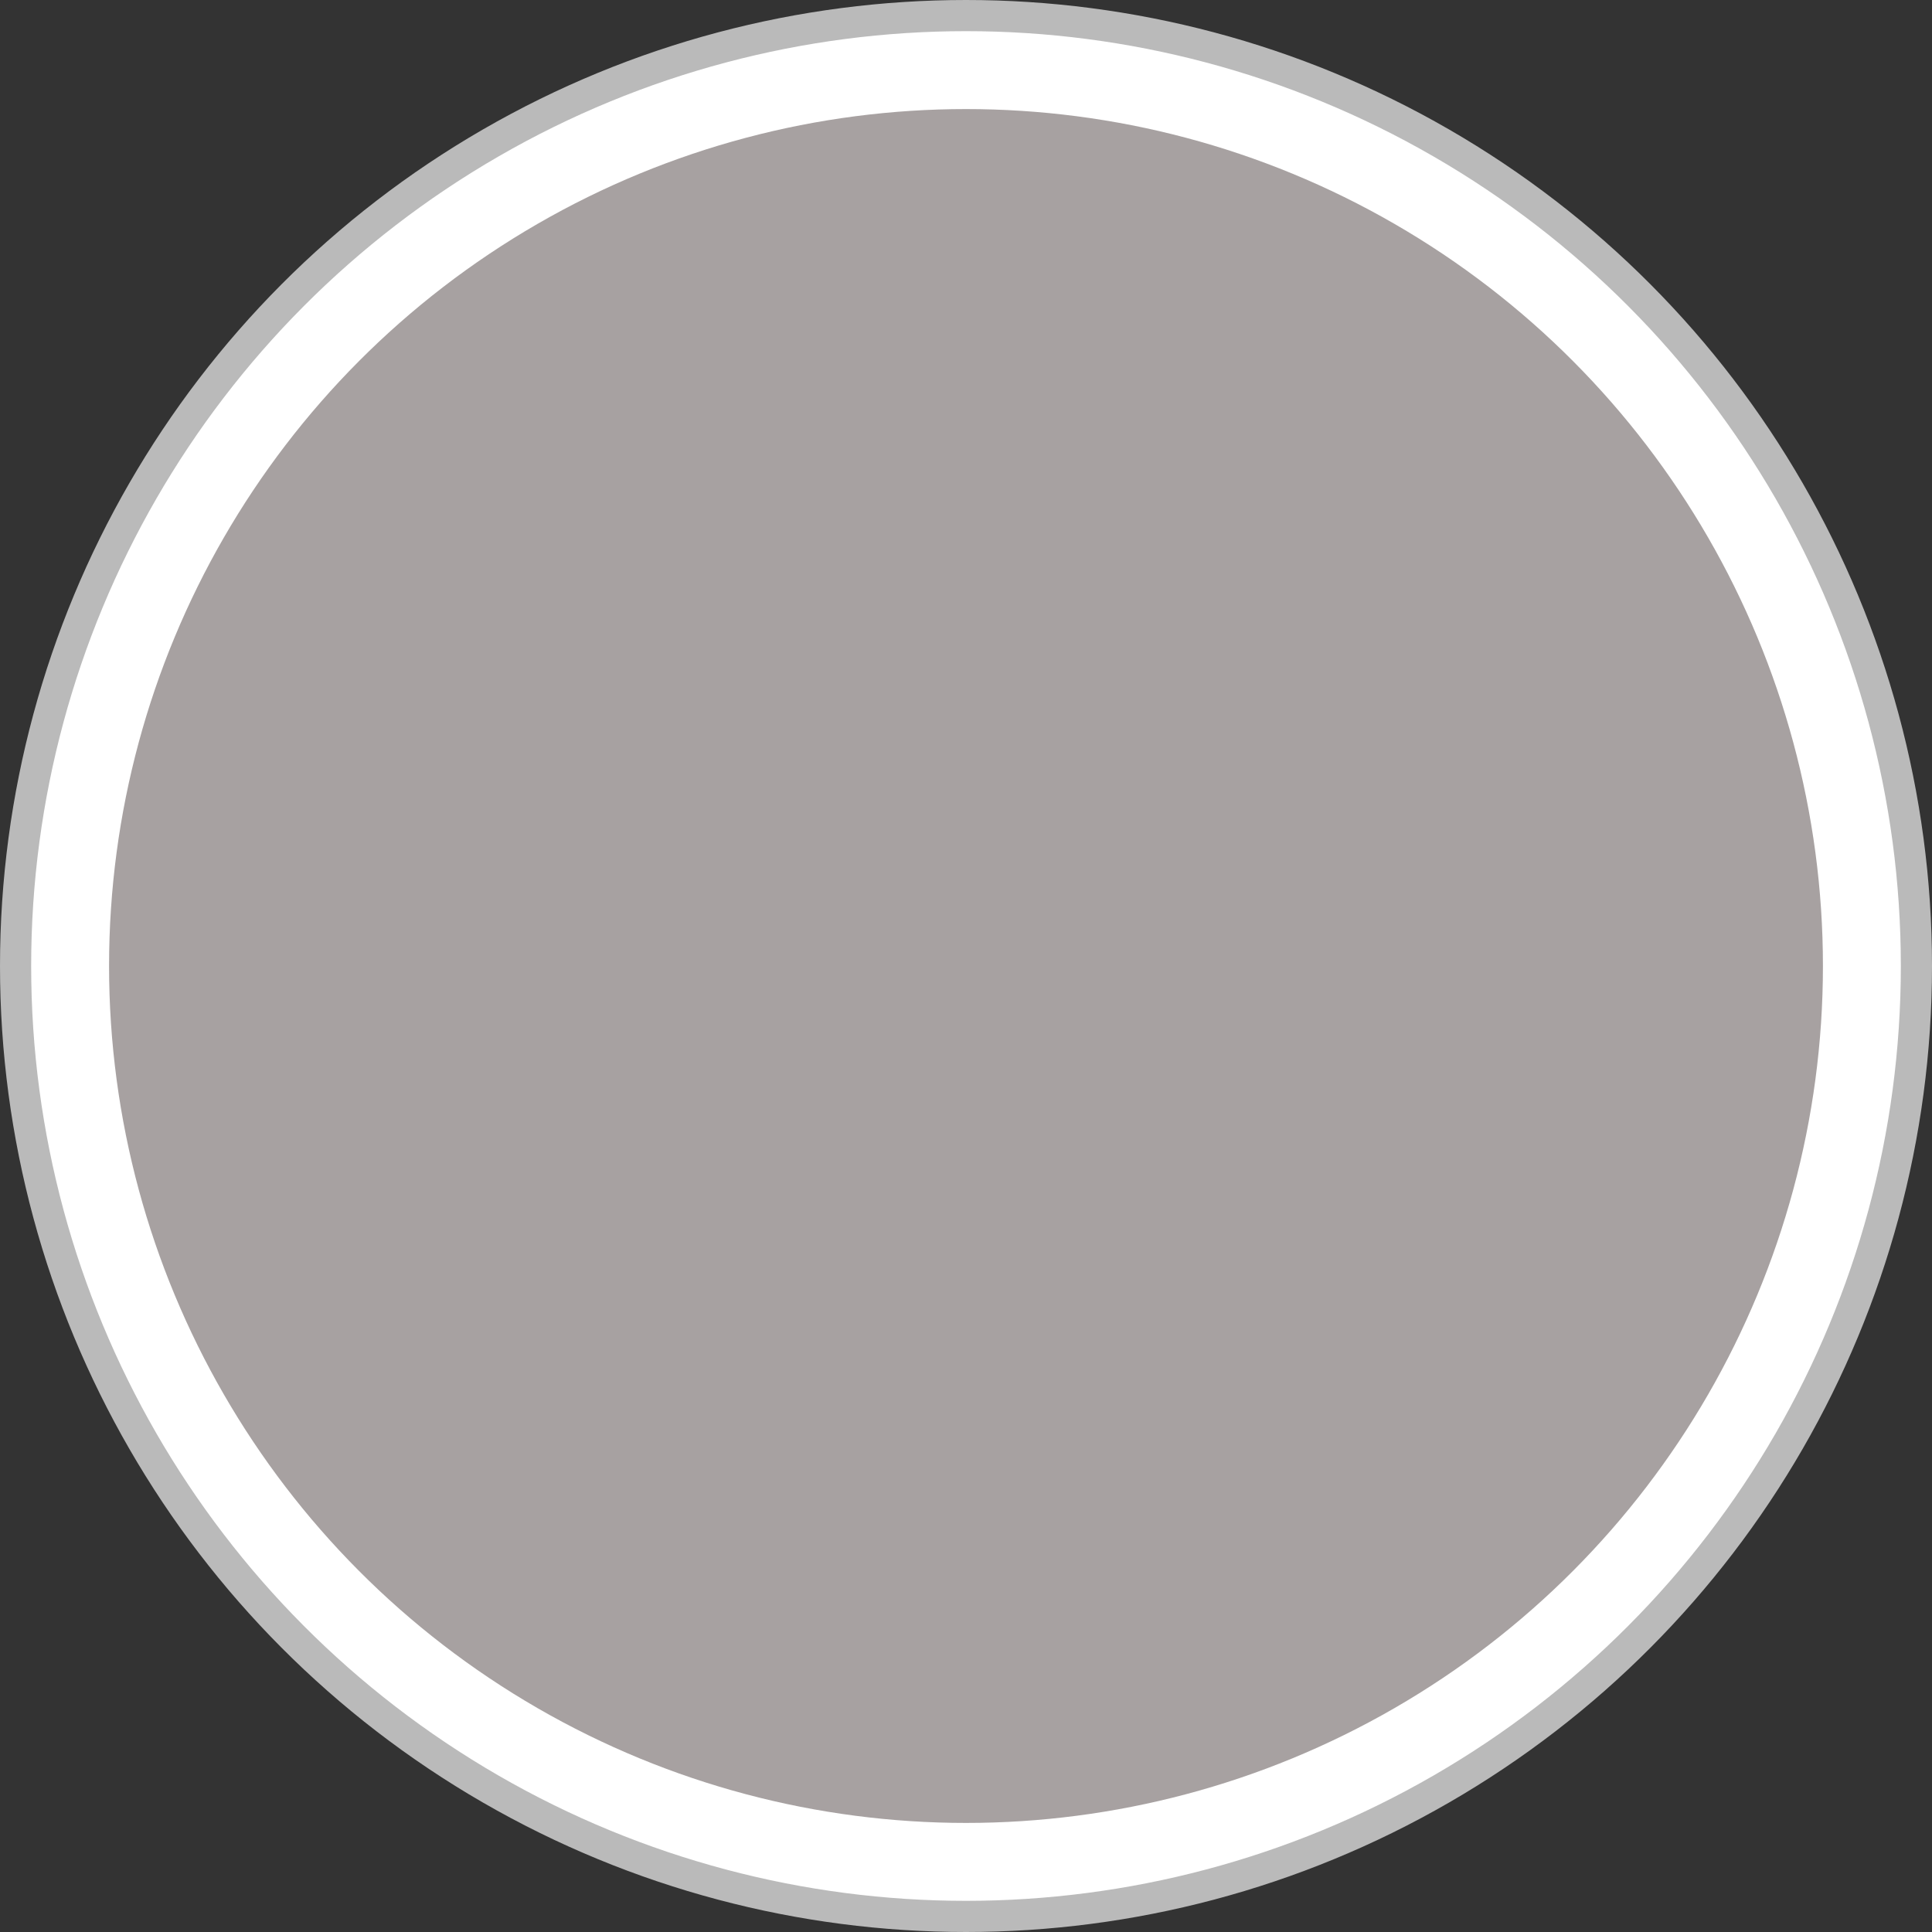 <svg width="124" height="124" viewBox="0 0 124 124" fill="none" xmlns="http://www.w3.org/2000/svg">
<rect x="0" y="0" width="124" height="124" fill="#333333" stroke="none"/>
<circle cx="62" cy="62" r="61" fill="white" stroke="#BABABA" stroke-width="2"/>
<circle cx="62" cy="62" r="55" fill="#A7A1A1"/>
</svg>
